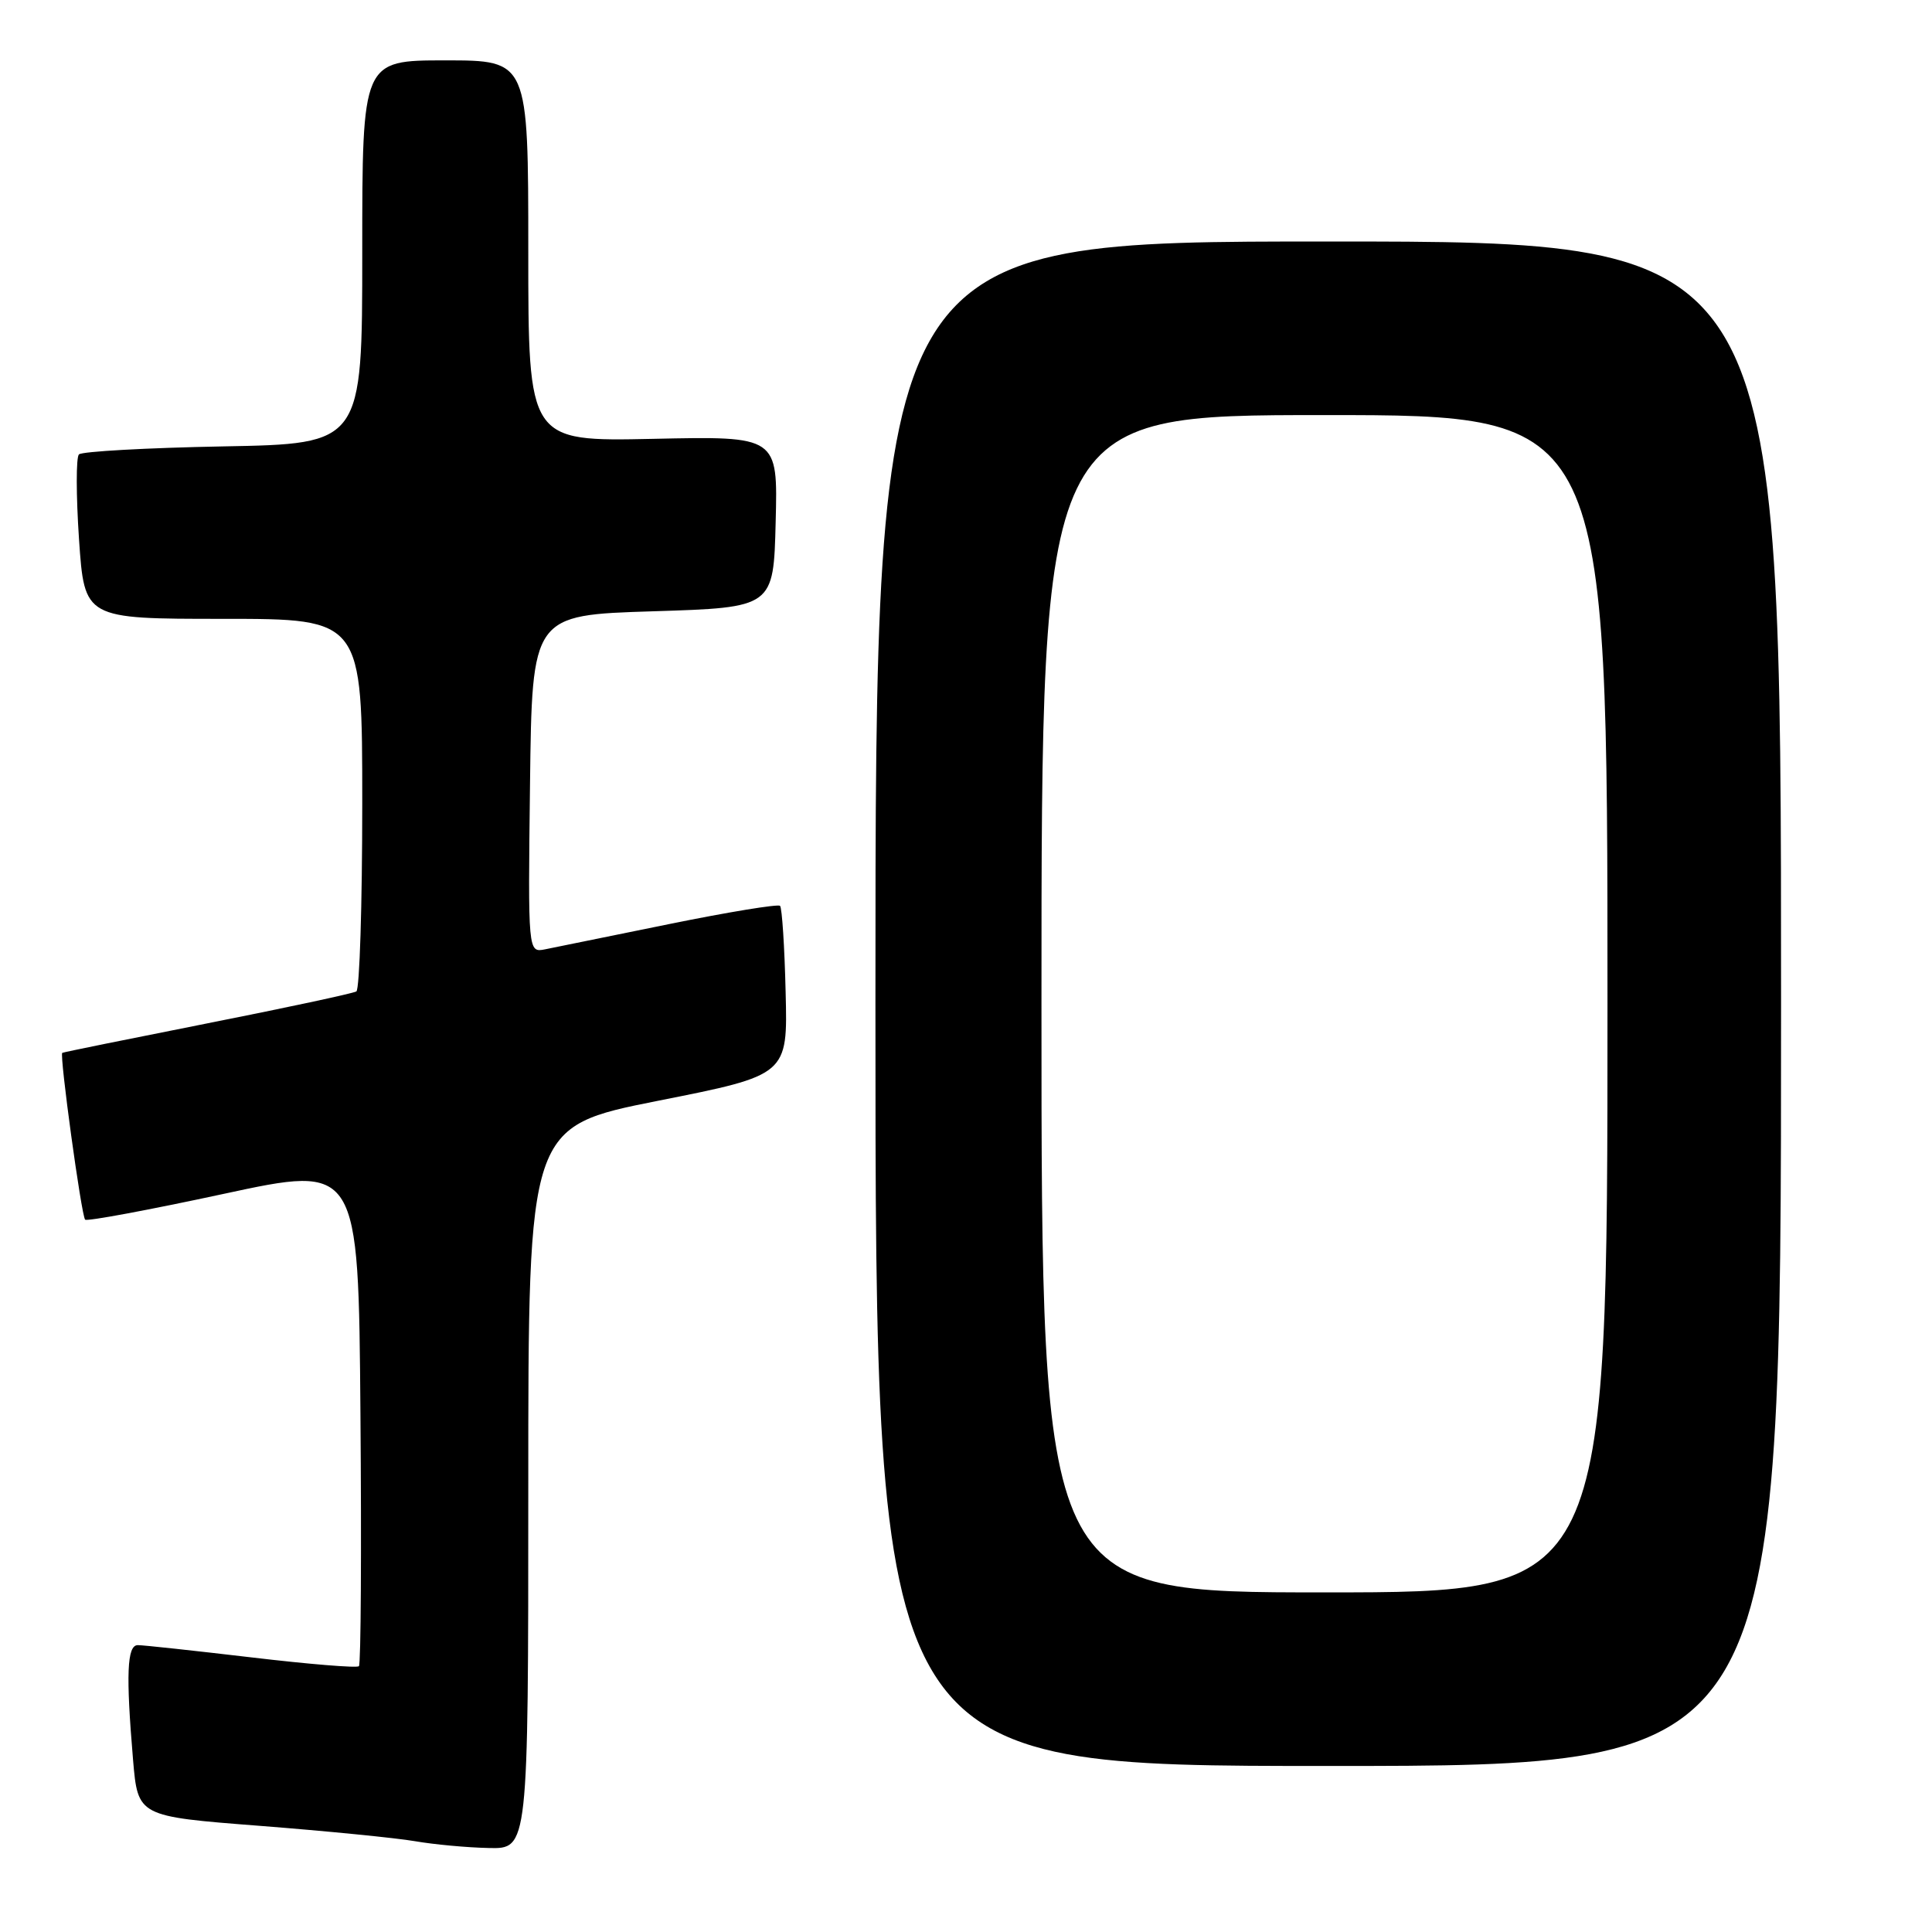 <?xml version="1.0" encoding="UTF-8" standalone="no"?>
<!DOCTYPE svg PUBLIC "-//W3C//DTD SVG 1.1//EN" "http://www.w3.org/Graphics/SVG/1.1/DTD/svg11.dtd" >
<svg xmlns="http://www.w3.org/2000/svg" xmlns:xlink="http://www.w3.org/1999/xlink" version="1.1" viewBox="0 0 256 256">
 <g >
 <path fill="currentColor"
d=" M 70.00 197.14 C 70.00 149.28 70.00 149.28 87.19 145.86 C 104.38 142.45 104.38 142.45 104.10 131.47 C 103.96 125.44 103.62 120.29 103.36 120.03 C 103.10 119.77 96.50 120.85 88.69 122.44 C 80.89 124.03 73.48 125.54 72.23 125.79 C 69.96 126.24 69.96 126.24 70.23 103.87 C 70.50 81.50 70.50 81.50 86.50 81.00 C 102.50 80.50 102.50 80.50 102.78 69.15 C 103.07 57.79 103.07 57.79 86.53 58.15 C 70.00 58.50 70.00 58.50 70.00 33.25 C 70.00 8.00 70.00 8.00 59.00 8.00 C 48.00 8.00 48.00 8.00 48.00 33.40 C 48.00 58.81 48.00 58.81 29.58 59.15 C 19.45 59.34 10.85 59.82 10.46 60.21 C 10.07 60.59 10.08 65.66 10.47 71.46 C 11.19 82.00 11.19 82.00 29.60 82.00 C 48.00 82.00 48.00 82.00 48.00 106.44 C 48.00 119.88 47.65 131.10 47.22 131.37 C 46.78 131.63 37.90 133.54 27.47 135.60 C 17.03 137.67 8.39 139.42 8.25 139.51 C 7.86 139.75 10.79 161.12 11.28 161.61 C 11.52 161.86 19.77 160.32 29.61 158.20 C 47.50 154.34 47.50 154.34 47.76 187.32 C 47.91 205.46 47.82 220.52 47.56 220.78 C 47.30 221.04 40.88 220.51 33.29 219.61 C 25.71 218.72 18.94 217.98 18.25 217.99 C 16.83 218.00 16.67 221.84 17.63 233.19 C 18.27 240.68 18.27 240.68 34.38 241.93 C 43.25 242.62 52.52 243.54 55.00 243.97 C 57.48 244.40 61.86 244.81 64.75 244.87 C 70.00 245.00 70.00 245.00 70.00 197.14 Z  M 236.00 133.00 C 236.00 32.00 236.00 32.00 176.00 32.00 C 116.00 32.00 116.00 32.00 116.00 133.00 C 116.00 234.00 116.00 234.00 176.00 234.00 C 236.00 234.00 236.00 234.00 236.00 133.00 Z  M 138.00 133.00 C 138.00 55.00 138.00 55.00 175.50 55.00 C 213.00 55.00 213.00 55.00 213.00 133.00 C 213.00 211.00 213.00 211.00 175.50 211.00 C 138.00 211.00 138.00 211.00 138.00 133.00 Z "/>
</g>
</svg>